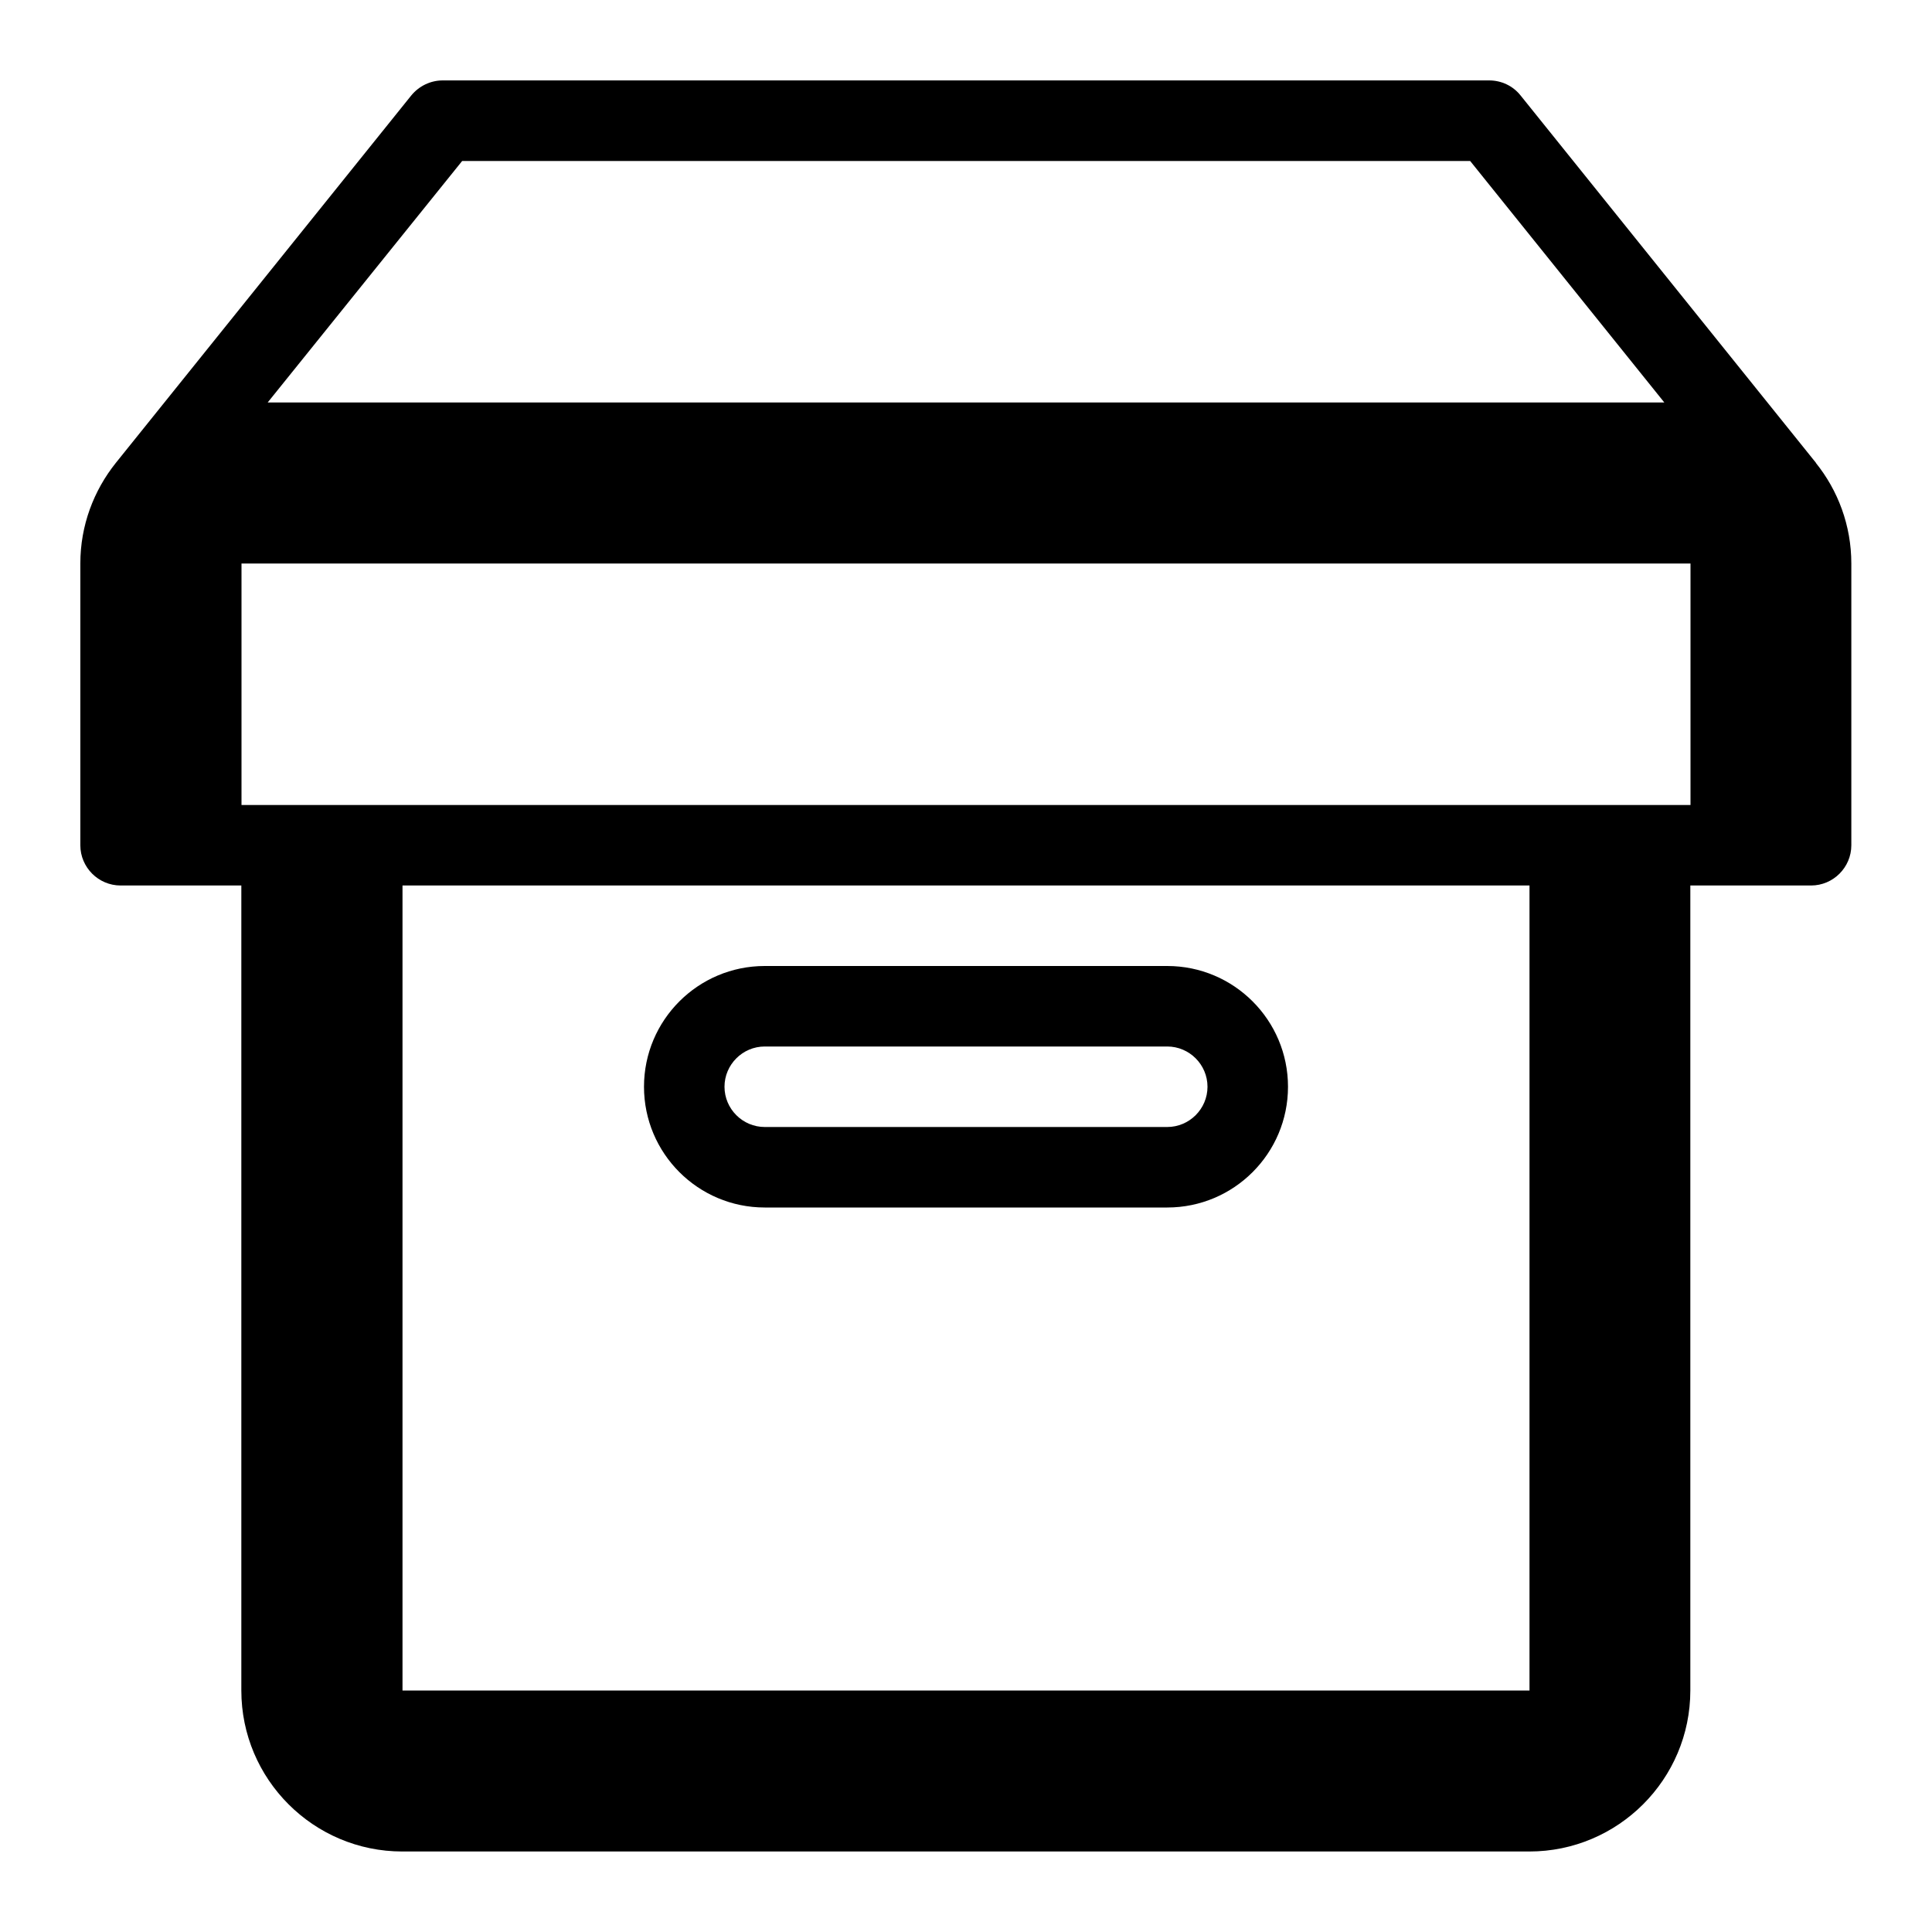 <!-- Generated by IcoMoon.io -->
<svg version="1.1" xmlns="http://www.w3.org/2000/svg" width="24" height="24" viewBox="0 0 24 24">
<path d="M22.559 5.75v0l-3.669-4.563c-0.094-0.119-0.237-0.188-0.391-0.188h-13c-0.15 0-0.294 0.069-0.391 0.188l-3.669 4.563c-0.275 0.344-0.441 0.778-0.441 1.25v3.5c0 0.275 0.225 0.5 0.5 0.5h1.5v10c0 1.103 0.897 2 2 2h14c1.103 0 2-0.897 2-2v-10h1.5c0.275 0 0.5-0.225 0.5-0.5v-3.5c0-0.472-0.166-0.909-0.441-1.25zM5.741 2h12.522l2.412 3h-17.35l2.416-3zM19 21h-14v-10h14v10zM3 10v-3h18v3h-18z"></path>
<path d="M9.5 15h5c0.828 0 1.5-0.672 1.5-1.5s-0.672-1.5-1.5-1.5h-5c-0.828 0-1.5 0.672-1.5 1.5s0.672 1.5 1.5 1.5zM9.5 13h5c0.275 0 0.5 0.225 0.5 0.5s-0.225 0.5-0.5 0.5h-5c-0.275 0-0.5-0.225-0.5-0.5s0.225-0.5 0.5-0.5z"></path>
</svg>
